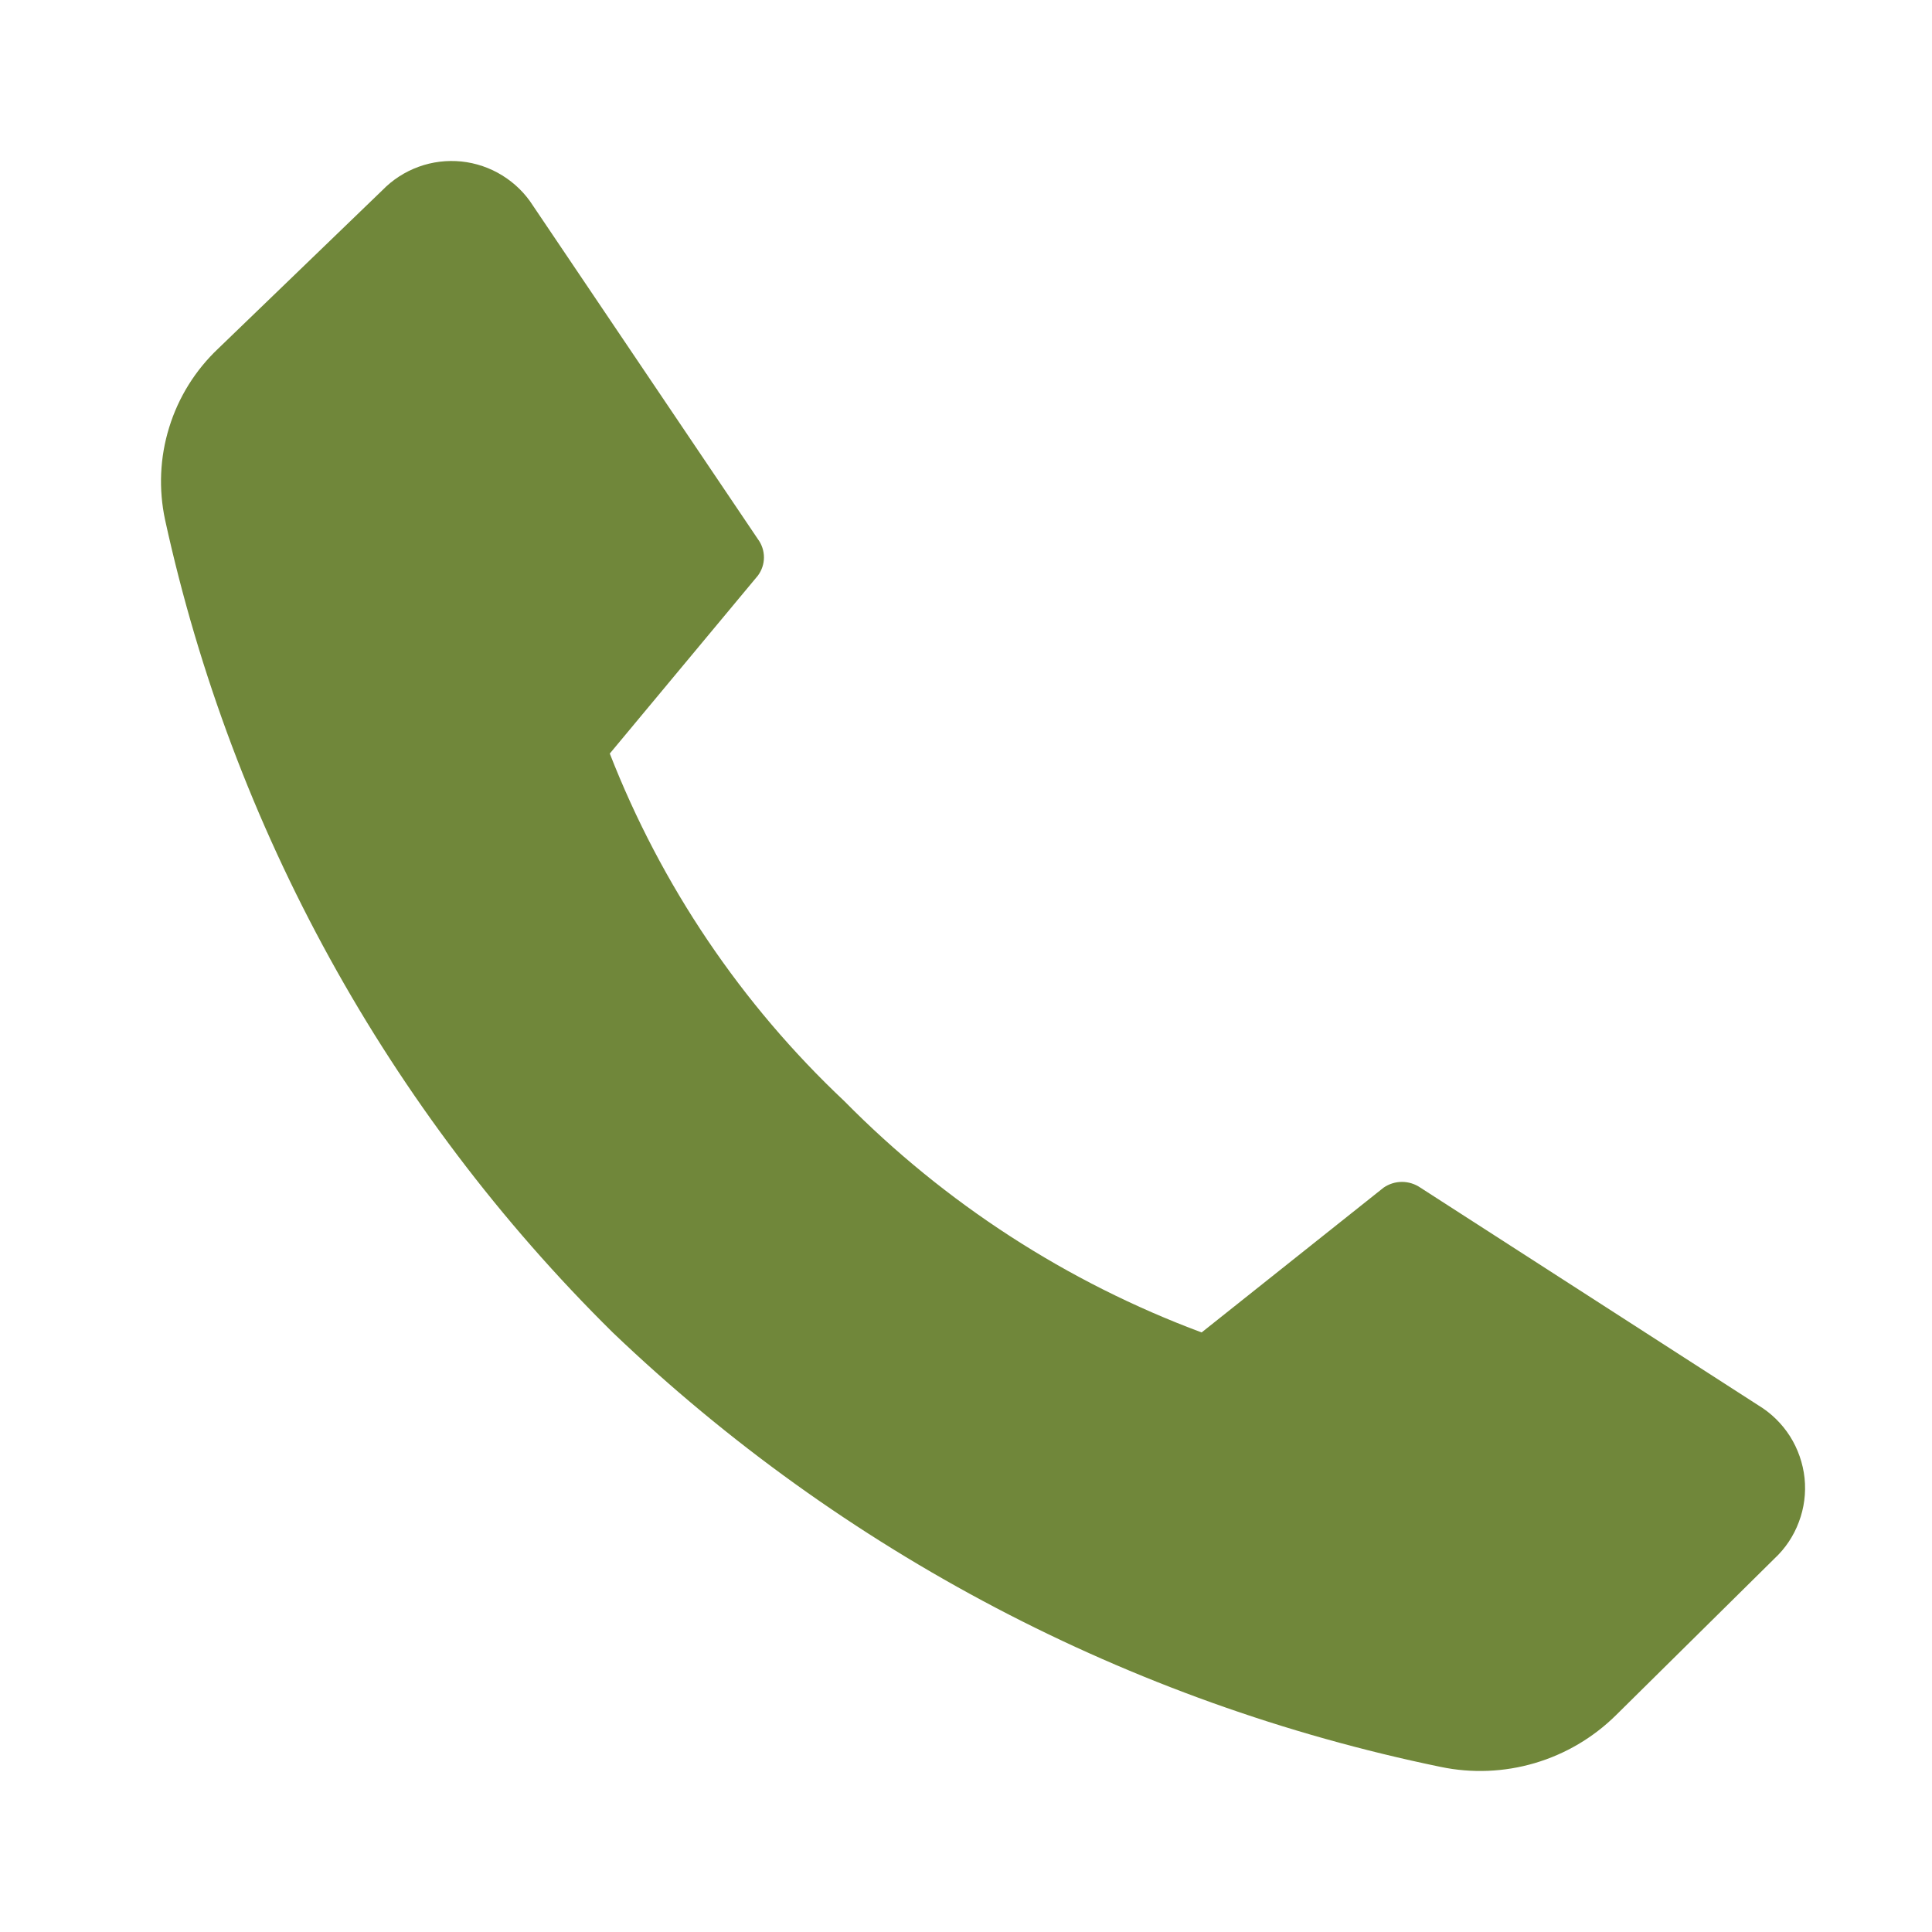 <svg width="24" height="24" viewBox="0 0 24 24" fill="none" xmlns="http://www.w3.org/2000/svg">
<path d="M10.489 13.679C11.741 14.949 13.256 15.93 14.927 16.552L17.188 14.753C17.255 14.707 17.334 14.682 17.416 14.682C17.497 14.682 17.577 14.707 17.644 14.753L21.842 17.457C22.001 17.553 22.136 17.685 22.236 17.842C22.335 17.999 22.397 18.177 22.417 18.362C22.436 18.547 22.412 18.733 22.346 18.907C22.281 19.082 22.176 19.238 22.04 19.364L20.073 21.308C19.791 21.586 19.445 21.79 19.065 21.902C18.685 22.014 18.283 22.03 17.896 21.949C14.029 21.151 10.465 19.28 7.611 16.552C4.82 13.796 2.889 10.29 2.051 6.459C1.969 6.077 1.986 5.681 2.102 5.308C2.217 4.935 2.427 4.598 2.711 4.33L4.75 2.363C4.876 2.233 5.03 2.134 5.2 2.072C5.37 2.01 5.552 1.988 5.732 2.006C5.912 2.025 6.086 2.084 6.239 2.179C6.393 2.274 6.524 2.402 6.621 2.555L9.416 6.699C9.464 6.764 9.49 6.843 9.49 6.924C9.49 7.005 9.464 7.083 9.416 7.149L7.575 9.361C8.214 10.999 9.209 12.474 10.489 13.679Z" fill="#70873A"/>
</svg>
